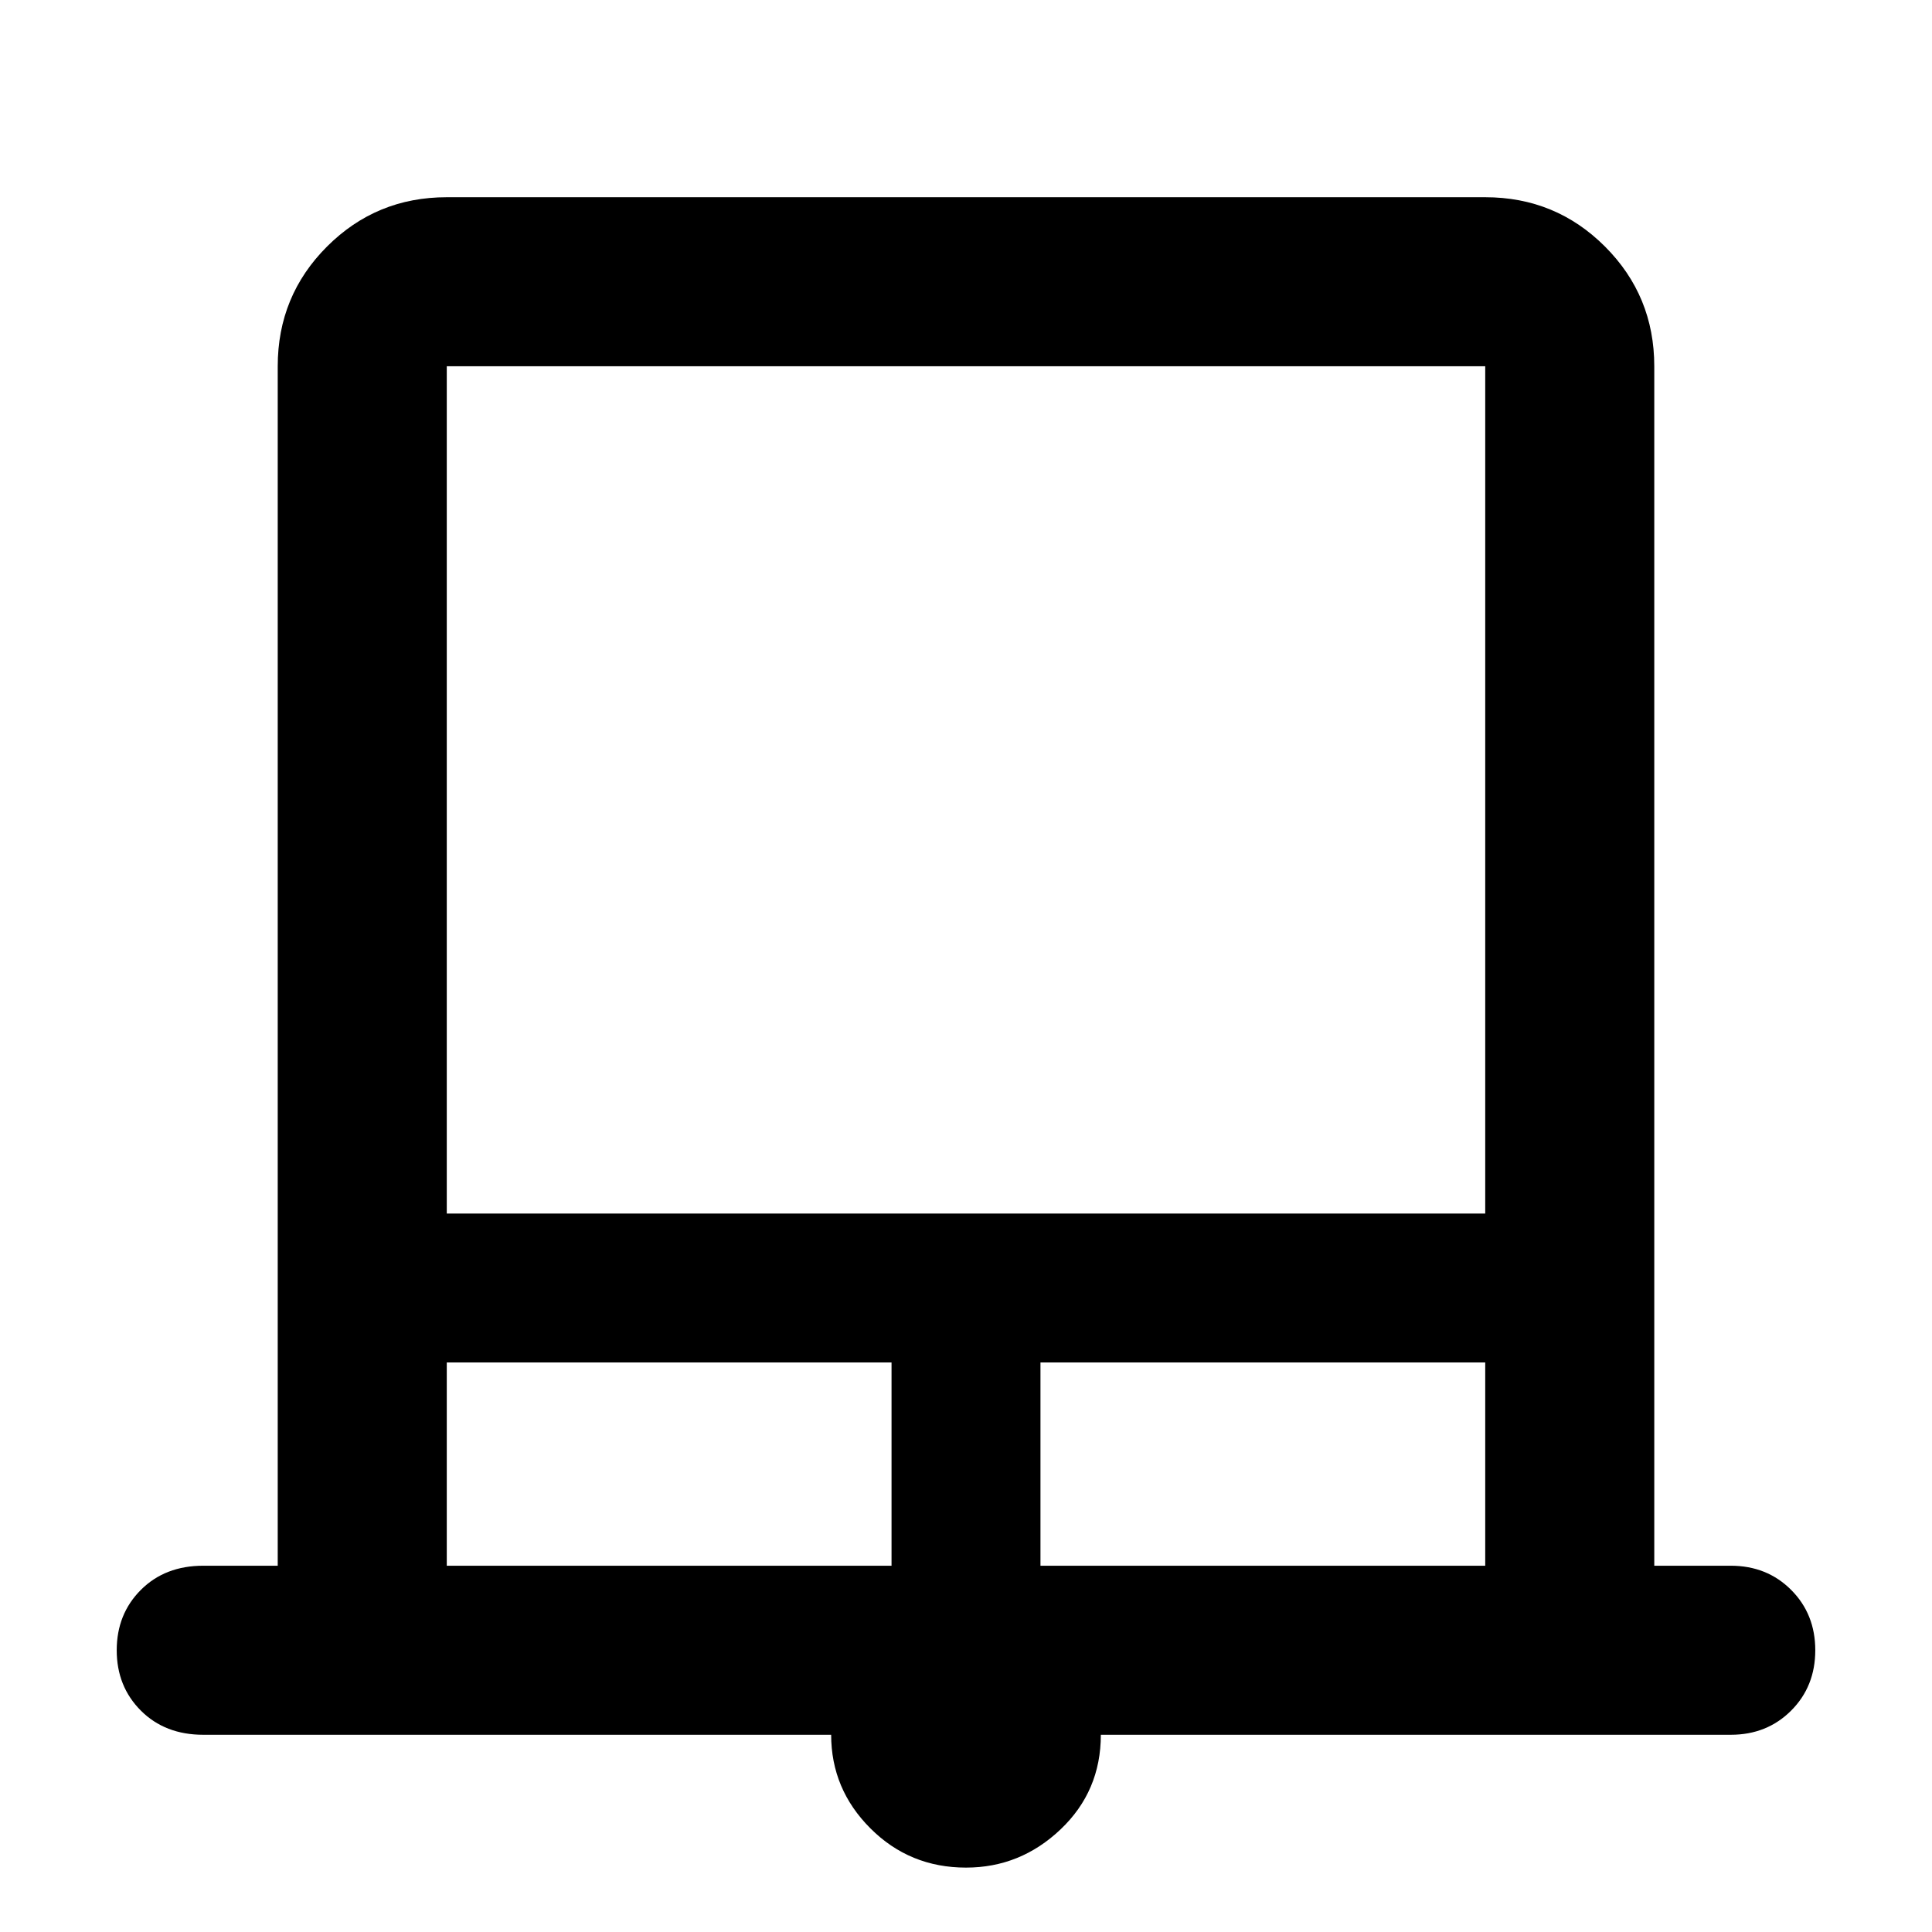 <svg xmlns="http://www.w3.org/2000/svg" height="48" width="48"><path d="M24 46.4q-1.4 0-2.375-.975-.975-.975-.975-2.325H5.05q-.95 0-1.55-.6-.6-.6-.6-1.5t.6-1.5q.6-.6 1.55-.6H6.9V9.1q0-1.75 1.225-2.975T11.1 4.9h25.8q1.75 0 2.975 1.225T41.1 9.1v29.8H43q.9 0 1.5.6t.6 1.5q0 .9-.6 1.5t-1.5.6H27.35q0 1.4-1 2.35-1 .95-2.35.95ZM11.1 30.15h25.8V9.1H11.1Zm0 8.75h11.05v-5.05H11.1Zm14.75 0H36.9v-5.05H25.85ZM11.1 9.1h25.8-25.8Z"/></svg>